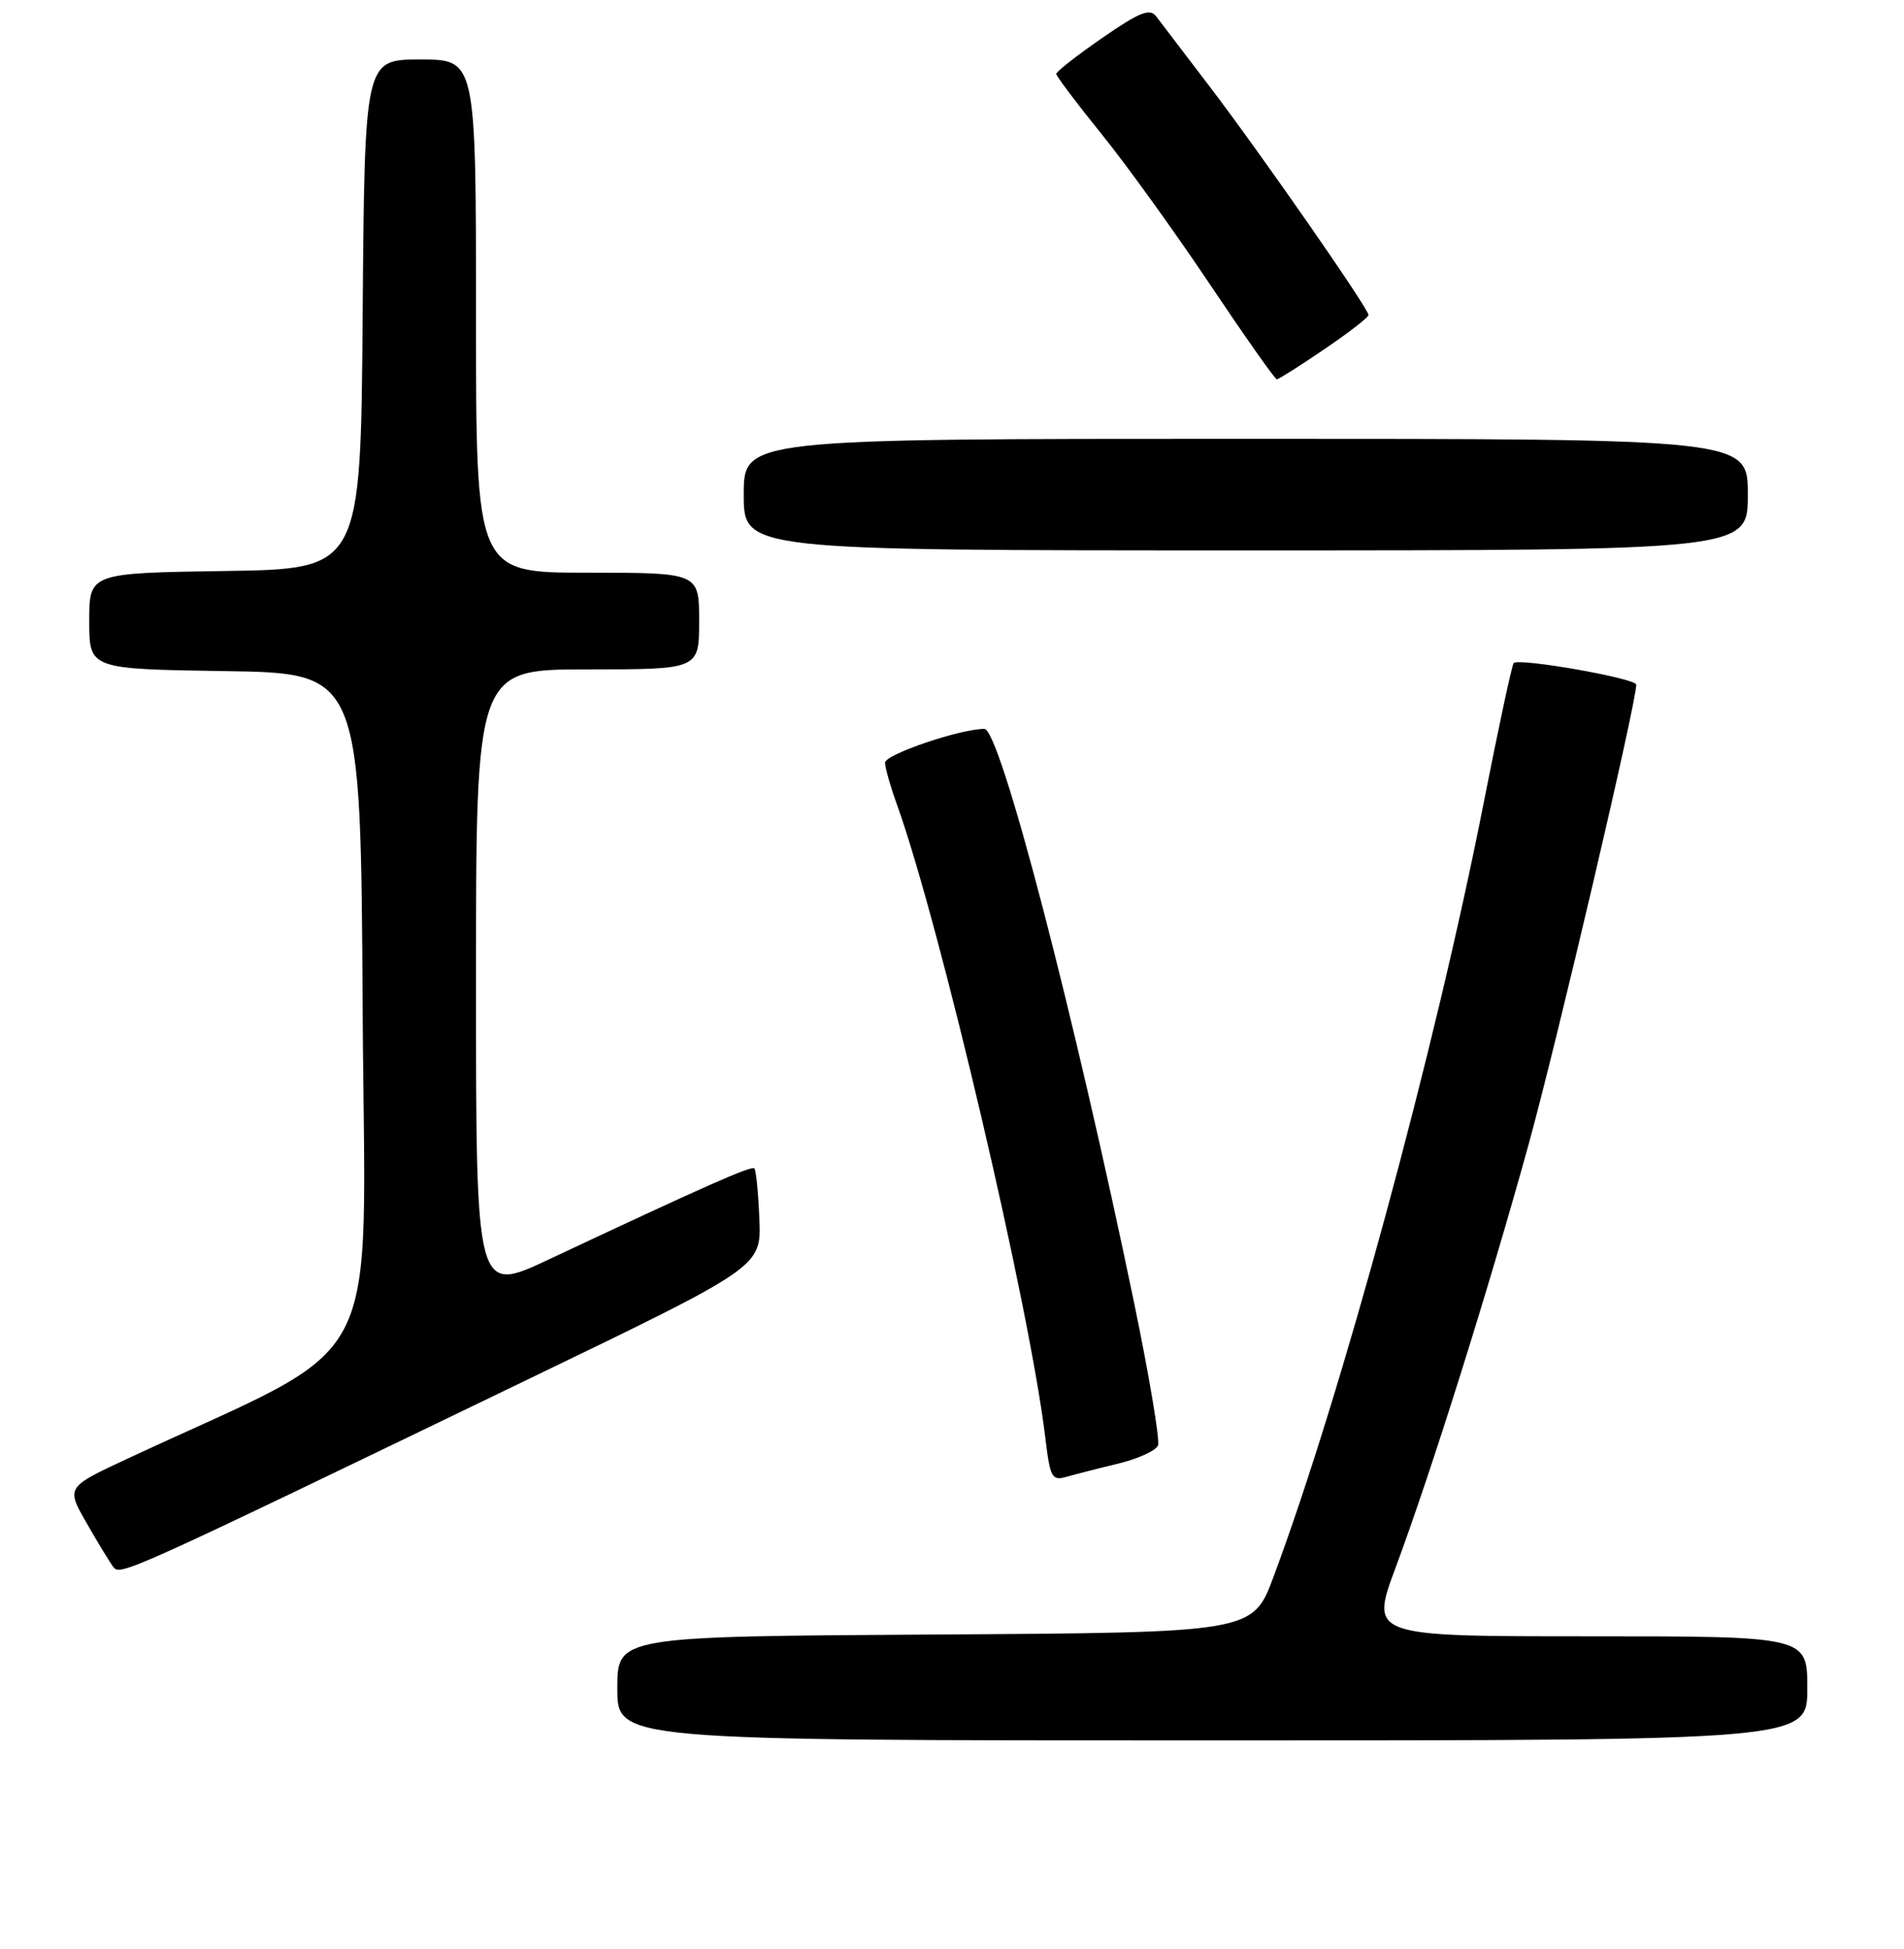 <?xml version="1.0" encoding="UTF-8" standalone="no"?>
<!DOCTYPE svg PUBLIC "-//W3C//DTD SVG 1.1//EN" "http://www.w3.org/Graphics/SVG/1.1/DTD/svg11.dtd" >
<svg xmlns="http://www.w3.org/2000/svg" xmlns:xlink="http://www.w3.org/1999/xlink" version="1.1" viewBox="0 0 256 262">
 <g >
 <path fill="currentColor"
d=" M 243.00 227.00 C 243.00 220.00 243.00 220.00 213.60 220.00 C 184.21 220.00 184.21 220.00 187.65 210.75 C 192.46 197.81 200.11 173.47 205.49 154.00 C 209.36 139.99 220.00 94.55 220.00 92.05 C 220.00 91.21 204.23 88.43 203.52 89.15 C 203.29 89.38 201.47 97.87 199.47 108.03 C 192.93 141.27 180.36 187.52 171.23 212.00 C 168.43 219.50 168.43 219.50 125.71 219.76 C 83.00 220.02 83.00 220.02 83.00 227.01 C 83.00 234.00 83.00 234.00 163.00 234.00 C 243.00 234.00 243.00 234.00 243.00 227.00 Z  M 71.43 185.24 C 102.36 170.31 102.36 170.31 102.10 163.91 C 101.96 160.39 101.65 157.32 101.43 157.09 C 101.03 156.70 94.92 159.40 73.75 169.35 C 64.00 173.93 64.00 173.93 64.00 131.97 C 64.00 90.00 64.00 90.00 79.00 90.00 C 94.00 90.00 94.00 90.00 94.00 83.50 C 94.00 77.00 94.00 77.00 79.00 77.00 C 64.00 77.00 64.00 77.00 64.00 42.50 C 64.00 8.00 64.00 8.00 56.51 8.00 C 49.03 8.00 49.03 8.00 48.76 42.25 C 48.50 76.50 48.50 76.50 30.25 76.77 C 12.00 77.05 12.00 77.05 12.00 83.50 C 12.00 89.95 12.00 89.95 30.25 90.23 C 48.50 90.50 48.50 90.50 48.76 135.78 C 49.05 186.04 52.37 179.70 17.20 196.09 C 8.89 199.96 8.89 199.96 11.62 204.73 C 13.12 207.35 14.74 210.02 15.22 210.66 C 16.16 211.91 16.56 211.73 71.43 185.24 Z  M 150.36 196.78 C 153.03 196.13 155.43 195.03 155.70 194.33 C 155.97 193.63 154.53 185.06 152.51 175.28 C 144.37 136.02 134.46 98.00 132.35 98.00 C 129.10 98.00 119.00 101.43 119.00 102.54 C 119.00 103.20 119.71 105.72 120.58 108.12 C 126.35 124.16 138.45 175.76 140.55 193.33 C 141.19 198.67 141.43 199.12 143.38 198.56 C 144.54 198.23 147.69 197.42 150.36 196.78 Z  M 235.00 66.50 C 235.00 59.00 235.00 59.00 167.50 59.00 C 100.00 59.00 100.00 59.00 100.00 66.50 C 100.00 74.00 100.00 74.00 167.50 74.00 C 235.00 74.00 235.00 74.00 235.00 66.50 Z  M 178.05 46.96 C 181.32 44.74 184.00 42.67 184.00 42.35 C 184.00 41.48 169.42 20.51 162.57 11.54 C 159.23 7.16 156.03 2.96 155.45 2.20 C 154.60 1.08 153.24 1.62 148.20 5.10 C 144.79 7.46 142.01 9.63 142.02 9.94 C 142.03 10.25 144.76 13.88 148.09 18.00 C 151.43 22.12 158.00 31.24 162.69 38.25 C 167.39 45.26 171.43 51.00 171.67 51.00 C 171.91 51.00 174.79 49.18 178.05 46.96 Z "/>
</g>
</svg>